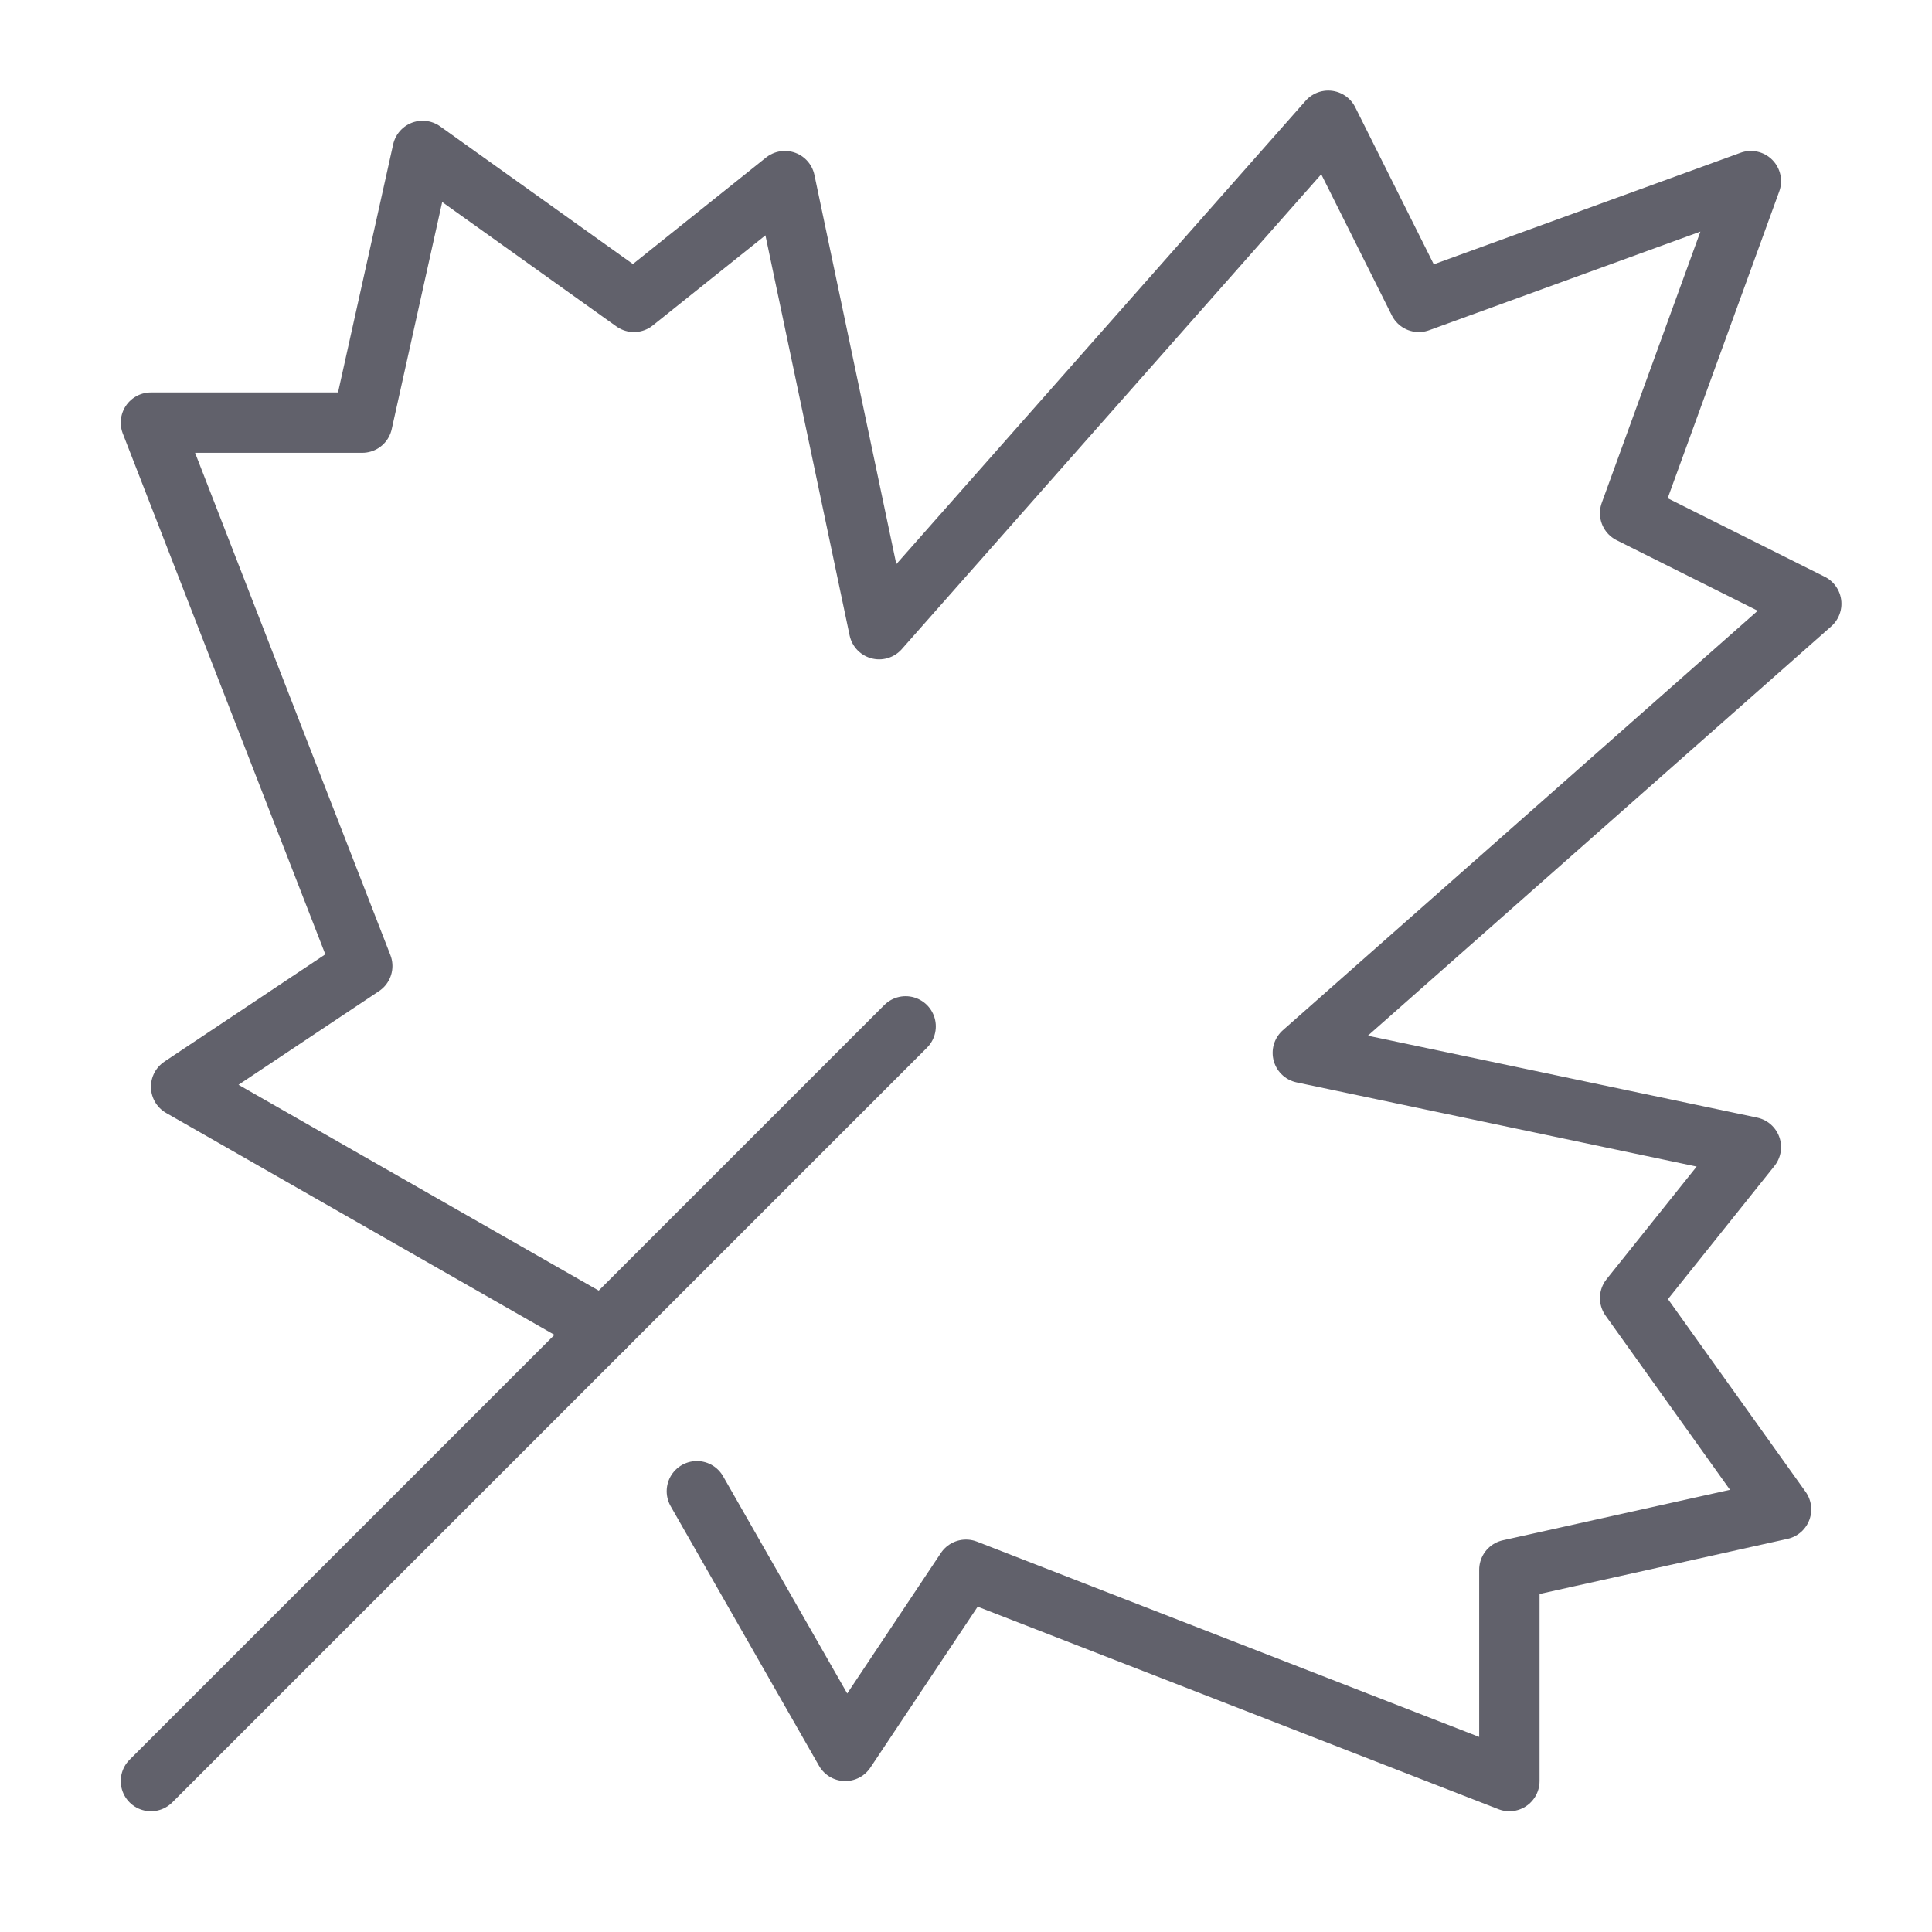 <svg xmlns="http://www.w3.org/2000/svg" height="64" width="64" viewBox="0 0 64 64"><title>maple leaf 2</title><g stroke-linecap="round" fill="#61616b" stroke-linejoin="round" class="nc-icon-wrapper"><polyline points="23.085 49.399 28 58 32 52 50 59 50 52 59 50 54 43 58 38 43.158 34.877 60 20 54 17 58 6 47 10 44 4 29.123 20.842 26 6 21 10 14 5 12 14 5 14 12 32 6 36 20 44" fill="none" stroke="#61616b" stroke-width="2" data-cap="butt"></polyline><line x1="5" y1="59" x2="30" y2="34" fill="none" stroke="#61616b" stroke-width="2" data-color="color-2"></line></g></svg>